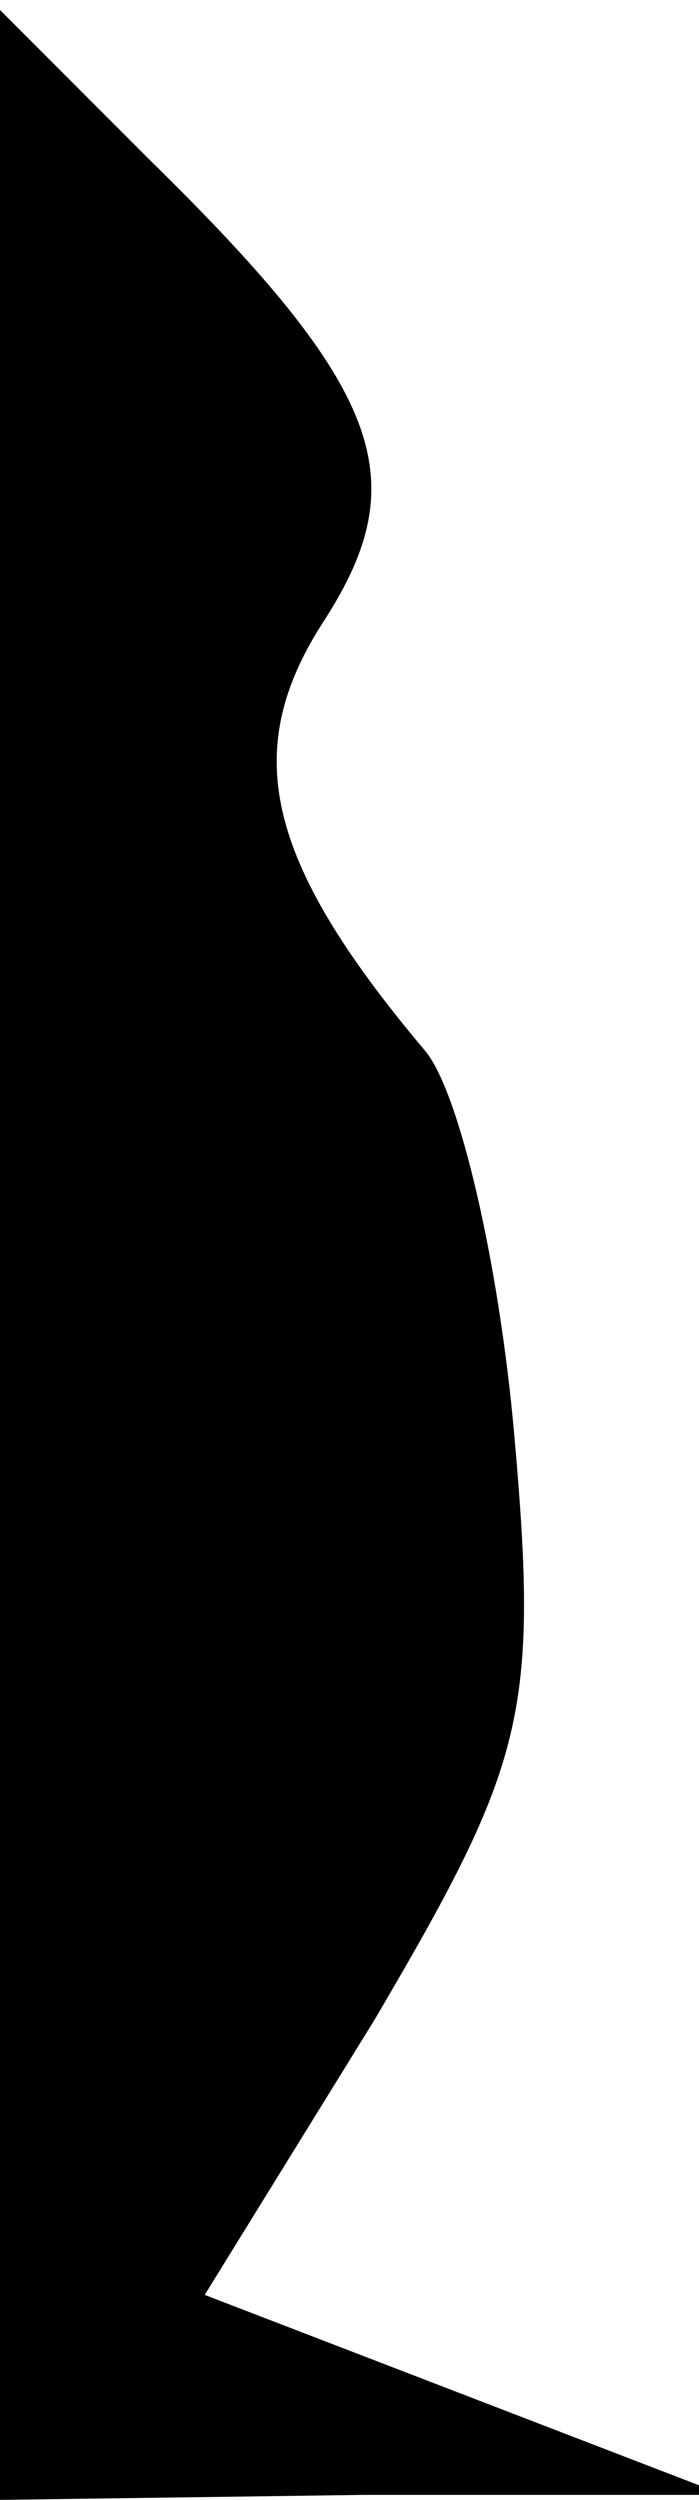 <?xml version="1.0" standalone="no"?>
<!DOCTYPE svg PUBLIC "-//W3C//DTD SVG 20010904//EN"
 "http://www.w3.org/TR/2001/REC-SVG-20010904/DTD/svg10.dtd">
<svg version="1.0" xmlns="http://www.w3.org/2000/svg"
 width="14pt" height="50pt" viewBox="0 0 14 50"
 preserveAspectRatio="xMidYMid meet">
<g transform="translate(0,50) scale(0.1,-0.1)"
fill="#000000" stroke="none">
<path fill="#000000" stroke="none" d="M0 249 l0 -249 73 1 72 0 -52 20 -52
20 34 55 c30 51 33 61 28 117 -3 34 -11 69 -18 77 -32 38 -37 60 -20 86 18 28
12 46 -35 92 l-30 30 0 -249z"/>
</g>
</svg>
